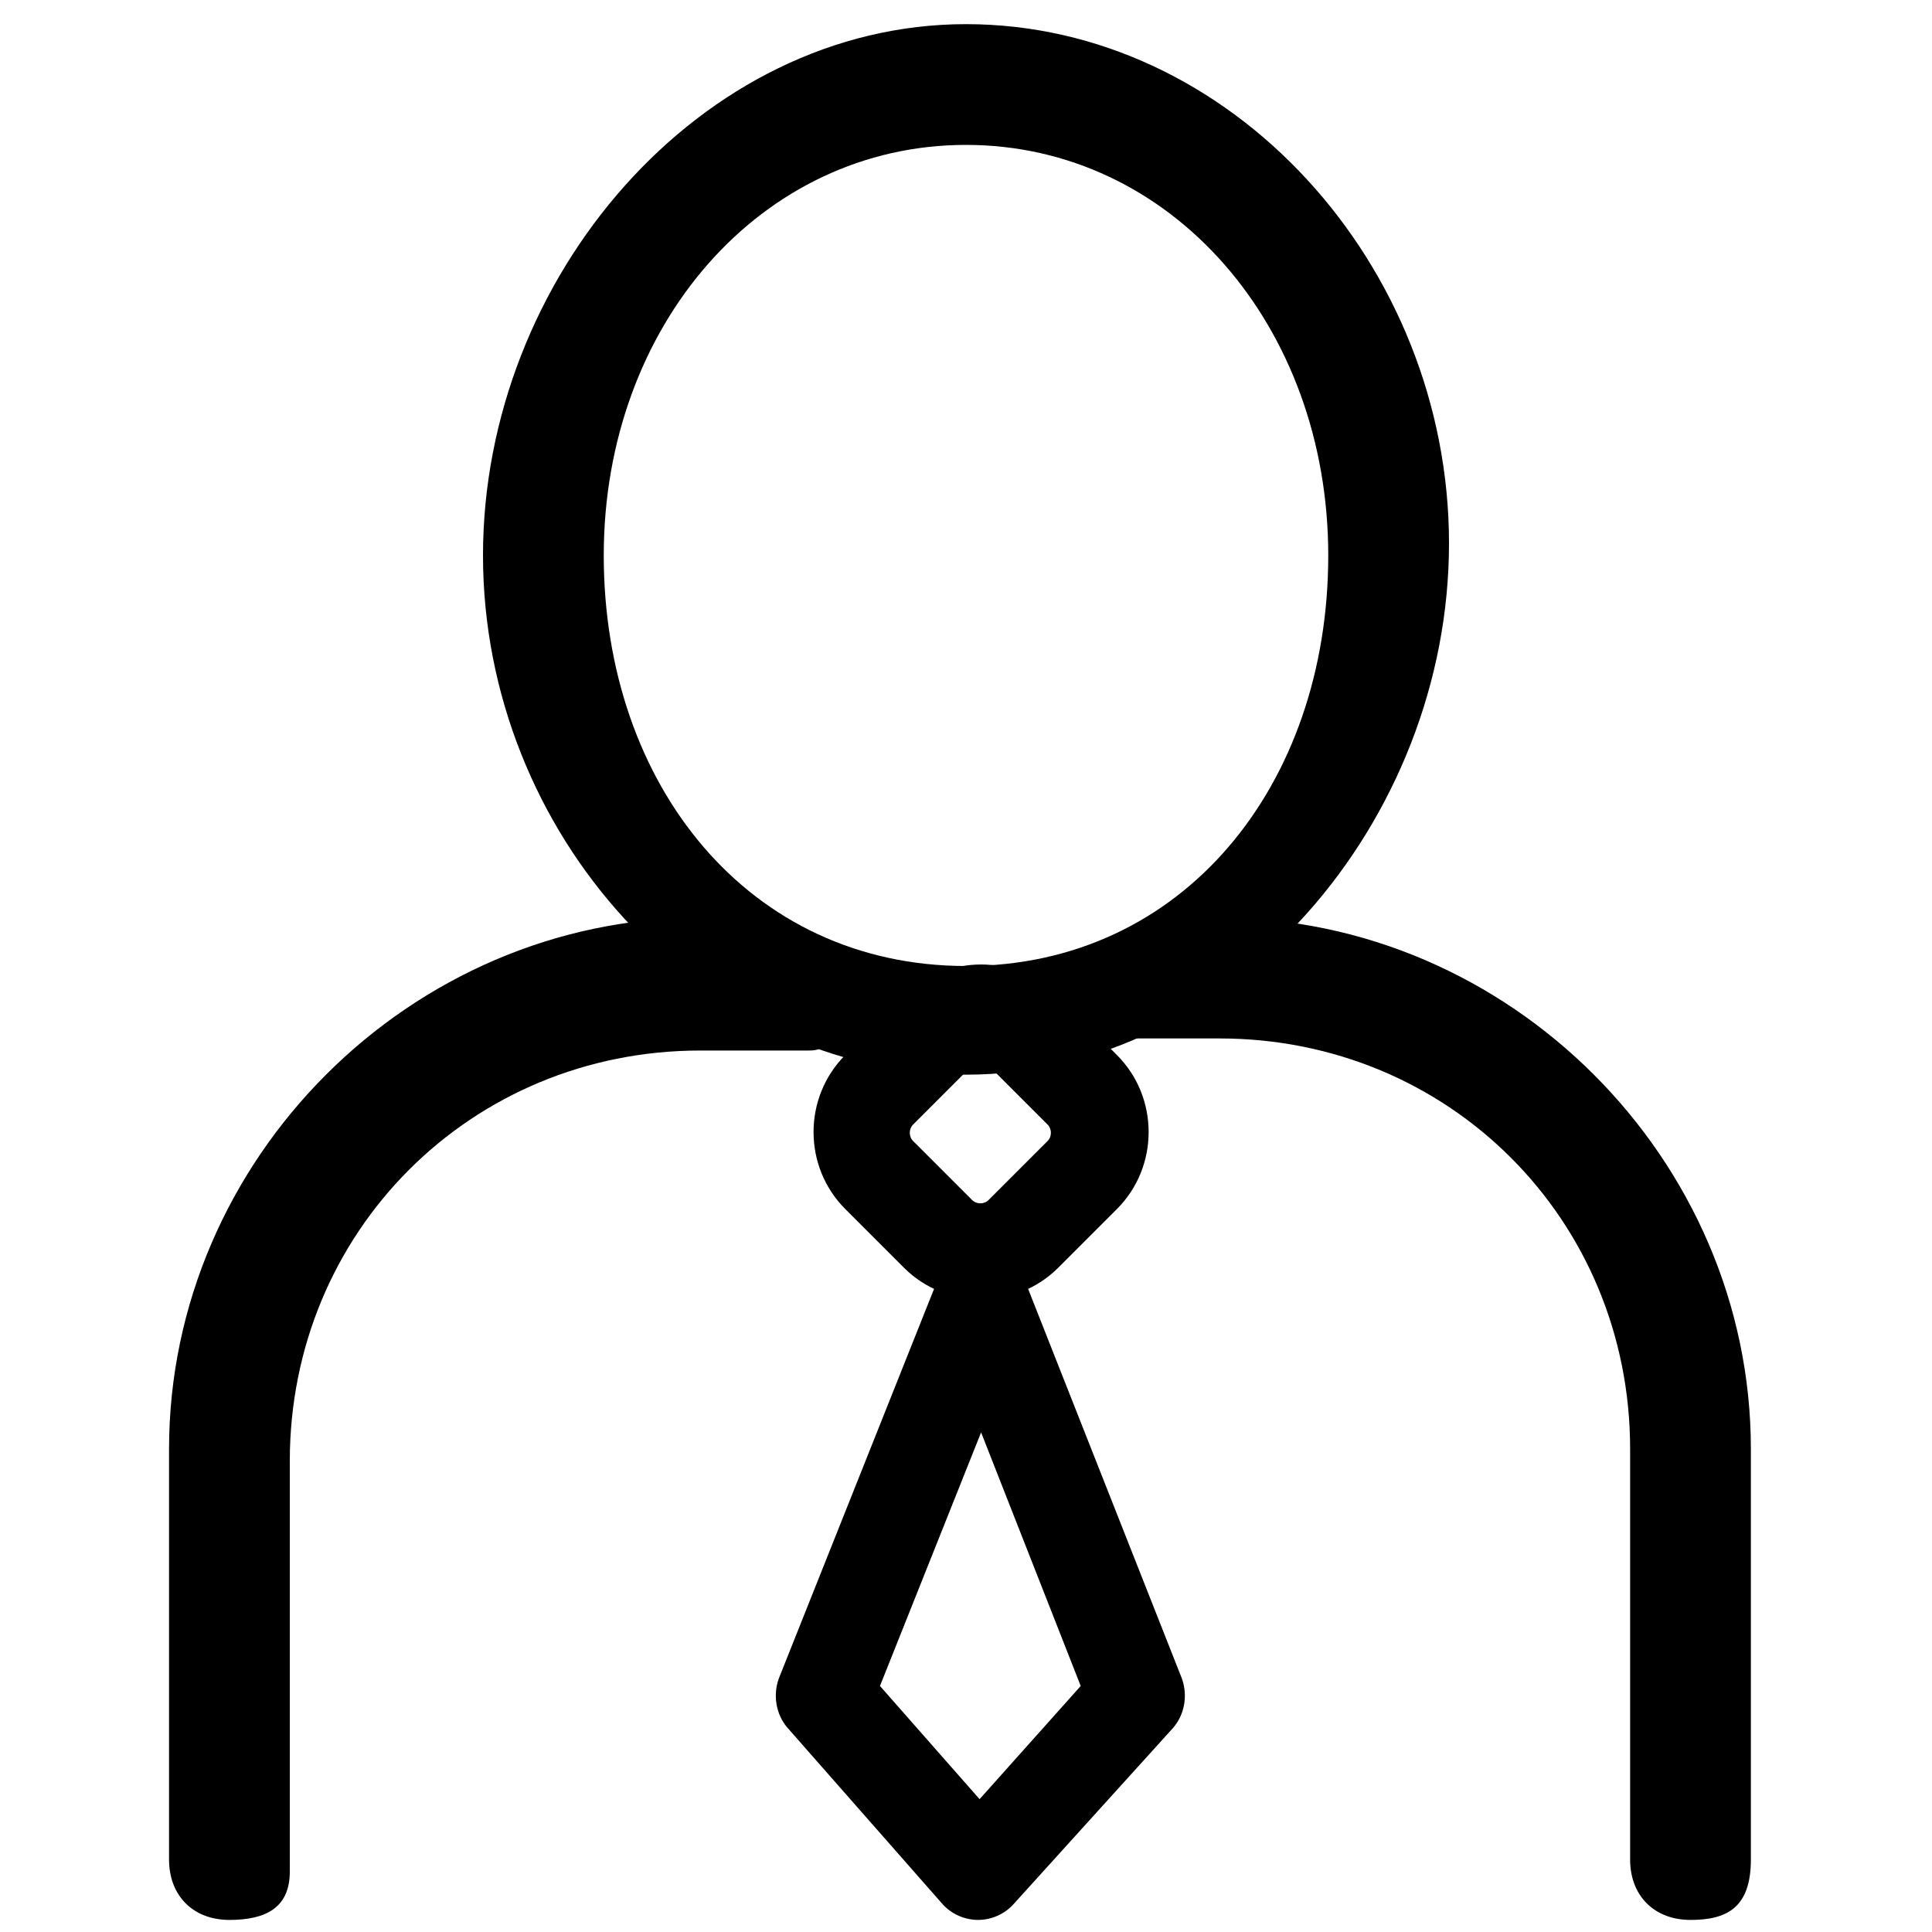 <?xml version="1.0" standalone="no"?><!DOCTYPE svg PUBLIC "-//W3C//DTD SVG 1.1//EN" "http://www.w3.org/Graphics/SVG/1.1/DTD/svg11.dtd"><svg t="1584692015195" class="icon" viewBox="0 0 1024 1024" version="1.1" xmlns="http://www.w3.org/2000/svg" p-id="38007" xmlns:xlink="http://www.w3.org/1999/xlink" width="32" height="32"><defs><style type="text/css"></style></defs><path d="M512 569.6c-140.8 0-256-128-256-275.2S371.2 12.8 512 12.8s256 128 256 275.2-115.2 281.6-256 281.6z m0-492.8c-108.8 0-192 96-192 217.6S396.8 512 512 512s192-96 192-217.6S620.8 76.8 512 76.8z" p-id="38008"></path><path d="M896 1017.6c-19.2 0-32-12.8-32-32V768c0-121.6-96-217.6-217.6-217.6h-57.6c-19.2 0 0-12.8 0-32s12.8-32 32-32h25.6c153.6 0 281.6 128 281.6 281.6v217.6c0 25.6-12.8 32-32 32z m-774.4 0c-19.2 0-32-12.8-32-32V768c0-153.6 128-281.6 281.6-281.6h25.6c19.2 0 32 12.8 32 32s19.2 38.4 0 38.4h-57.6c-121.6 0-217.6 96-217.6 217.6V992c0 19.2-12.8 25.6-32 25.6zM518.4 1017.6c-7.2 0-14.4-3.2-19.2-8.8l-81.6-92.8c-6.4-7.2-8-17.6-4.8-26.4L496 680.8c4-9.6 13.6-16 24-16s20 6.4 24 16l82.4 208.8c3.2 8.8 1.6 19.2-4.8 26.4l-84 92.8c-4.8 5.6-12 8.8-19.2 8.8z m-52-124l52.8 60 53.6-60L520 759.2l-53.6 134.4z" p-id="38009"></path><path d="M520 688.8c-14.4 0-29.6-5.6-40.8-16.8L448 640.8c-22.4-22.4-22.4-59.2 0-81.6l31.2-31.2c22.4-22.4 59.2-22.4 81.6 0l31.2 31.2c22.4 22.4 22.4 59.2 0 81.6L560.8 672c-11.2 11.2-26.4 16.8-40.8 16.8z m-4.8-52.8c2.4 2.4 6.4 2.4 8.8 0l31.2-31.2c2.4-2.4 2.4-6.4 0-8.8l-31.2-31.2c-2.4-2.4-6.4-2.4-8.8 0l-31.2 31.2c-2.4 2.4-2.4 6.4 0 8.8l31.2 31.2z" p-id="38010"></path></svg>